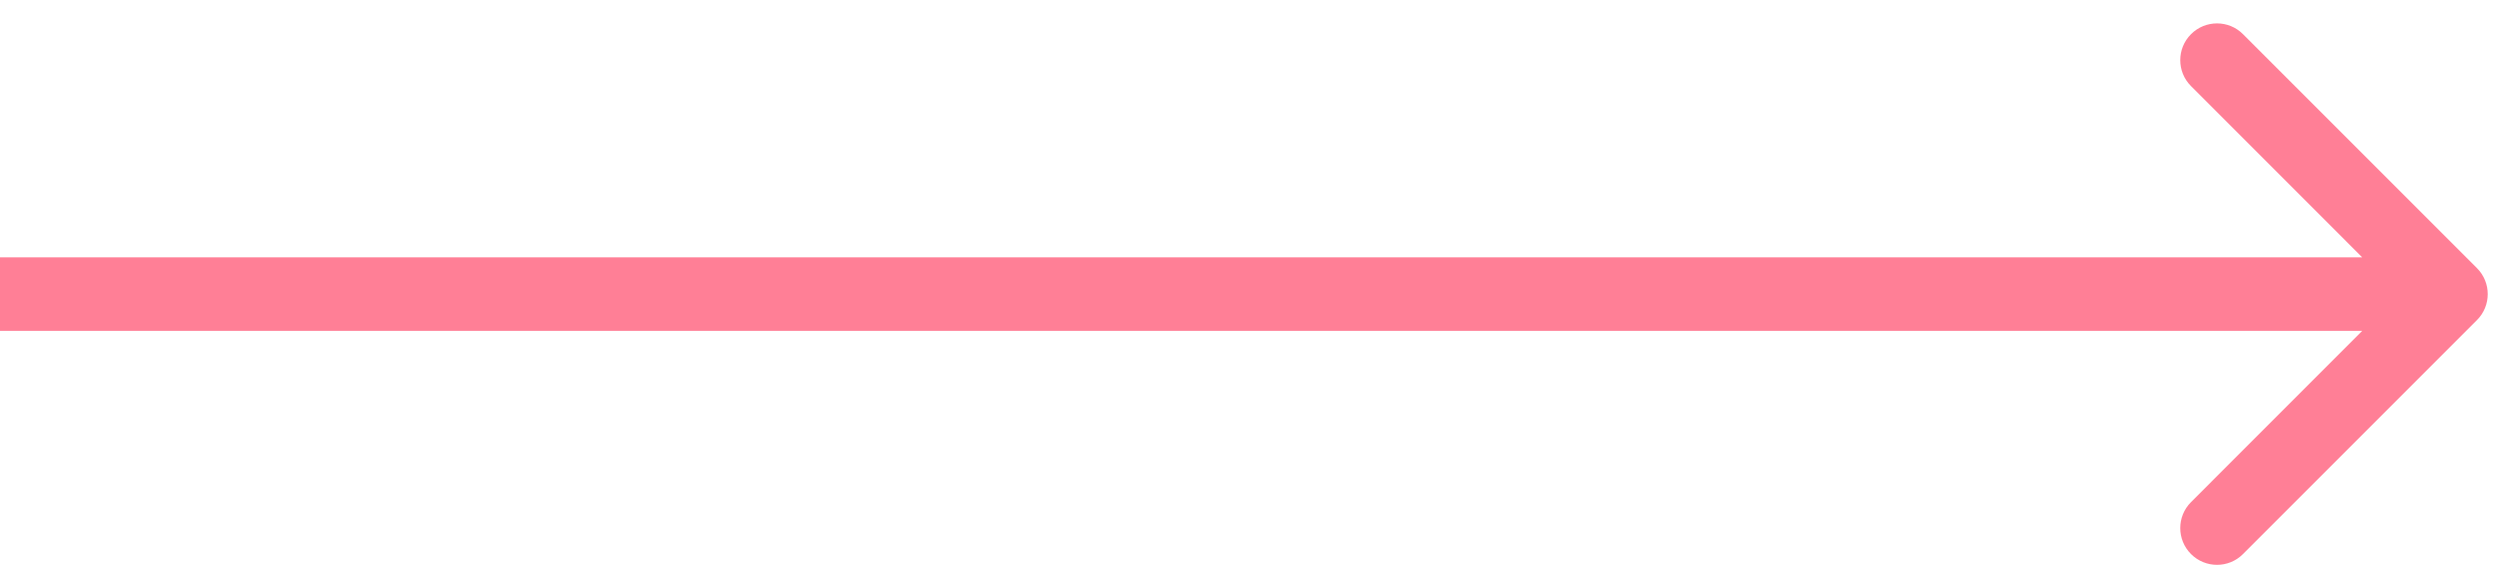 <svg width="51" height="12" viewBox="0 0 51 12" fill="none" xmlns="http://www.w3.org/2000/svg">
<path d="M50.53 6.53C50.823 6.237 50.823 5.763 50.53 5.47L45.757 0.697C45.465 0.404 44.99 0.404 44.697 0.697C44.404 0.99 44.404 1.464 44.697 1.757L48.939 6L44.697 10.243C44.404 10.536 44.404 11.01 44.697 11.303C44.99 11.596 45.465 11.596 45.757 11.303L50.53 6.53ZM0 6.75H50V5.25H0V6.75Z" fill="#FF7F96"/>
</svg>
